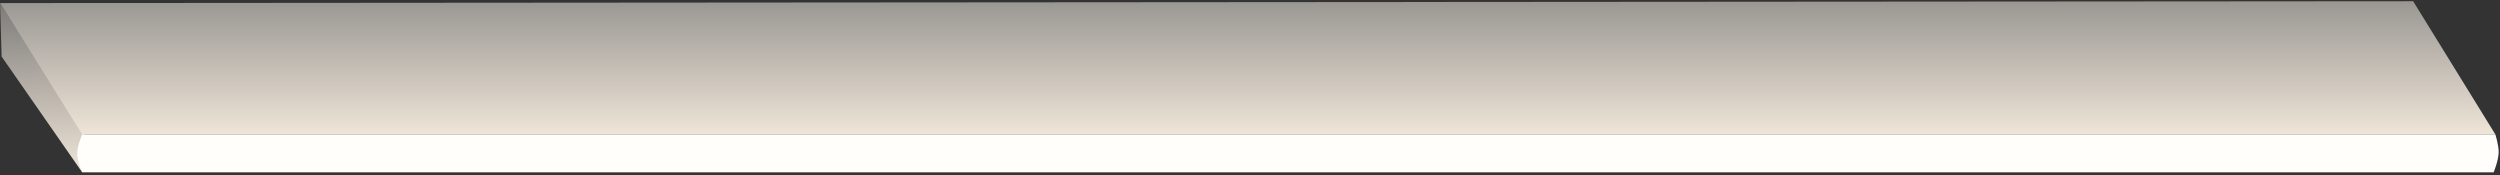 <svg width="1112" height="78" viewBox="0 0 1112 78" fill="none" xmlns="http://www.w3.org/2000/svg">
<rect x="0" y="0" width="1112" height="78" fill="#333333" stroke="none"/>
<path d="M37.625 60.329L0.027 1.391L0.719 25.149L36.575 76.668C36.575 76.668 35.302 72.815 35.619 68.071C35.83 64.927 37.625 60.329 37.625 60.329Z" fill="url(#paint0_linear_1_184)"/>
<path d="M1073.37 0.546L1109.92 59.752H36.575L0.026 1.368L1073.37 0.546Z" fill="url(#paint1_linear_1_184)"/>
<path d="M1109.92 59.752H36.573C36.573 59.752 34.253 65.027 34.337 68.612C34.413 71.896 36.573 76.668 36.573 76.668H1109.17C1109.17 76.668 1111.34 71.393 1111.41 67.807C1111.47 64.6 1109.92 59.752 1109.92 59.752Z" fill="#FFFEFA"/>
<defs>
<linearGradient id="paint0_linear_1_184" x1="17.9" y1="0.696" x2="20.879" y2="77.278" gradientUnits="userSpaceOnUse">
<stop stop-color="#7D7B79"/>
<stop offset="1" stop-color="#EFE5D8"/>
</linearGradient>
<linearGradient id="paint1_linear_1_184" x1="554.975" y1="0.546" x2="554.975" y2="59.752" gradientUnits="userSpaceOnUse">
<stop stop-color="#9A9793"/>
<stop offset="1" stop-color="#EFE5D8"/>
</linearGradient>
</defs>
</svg>
